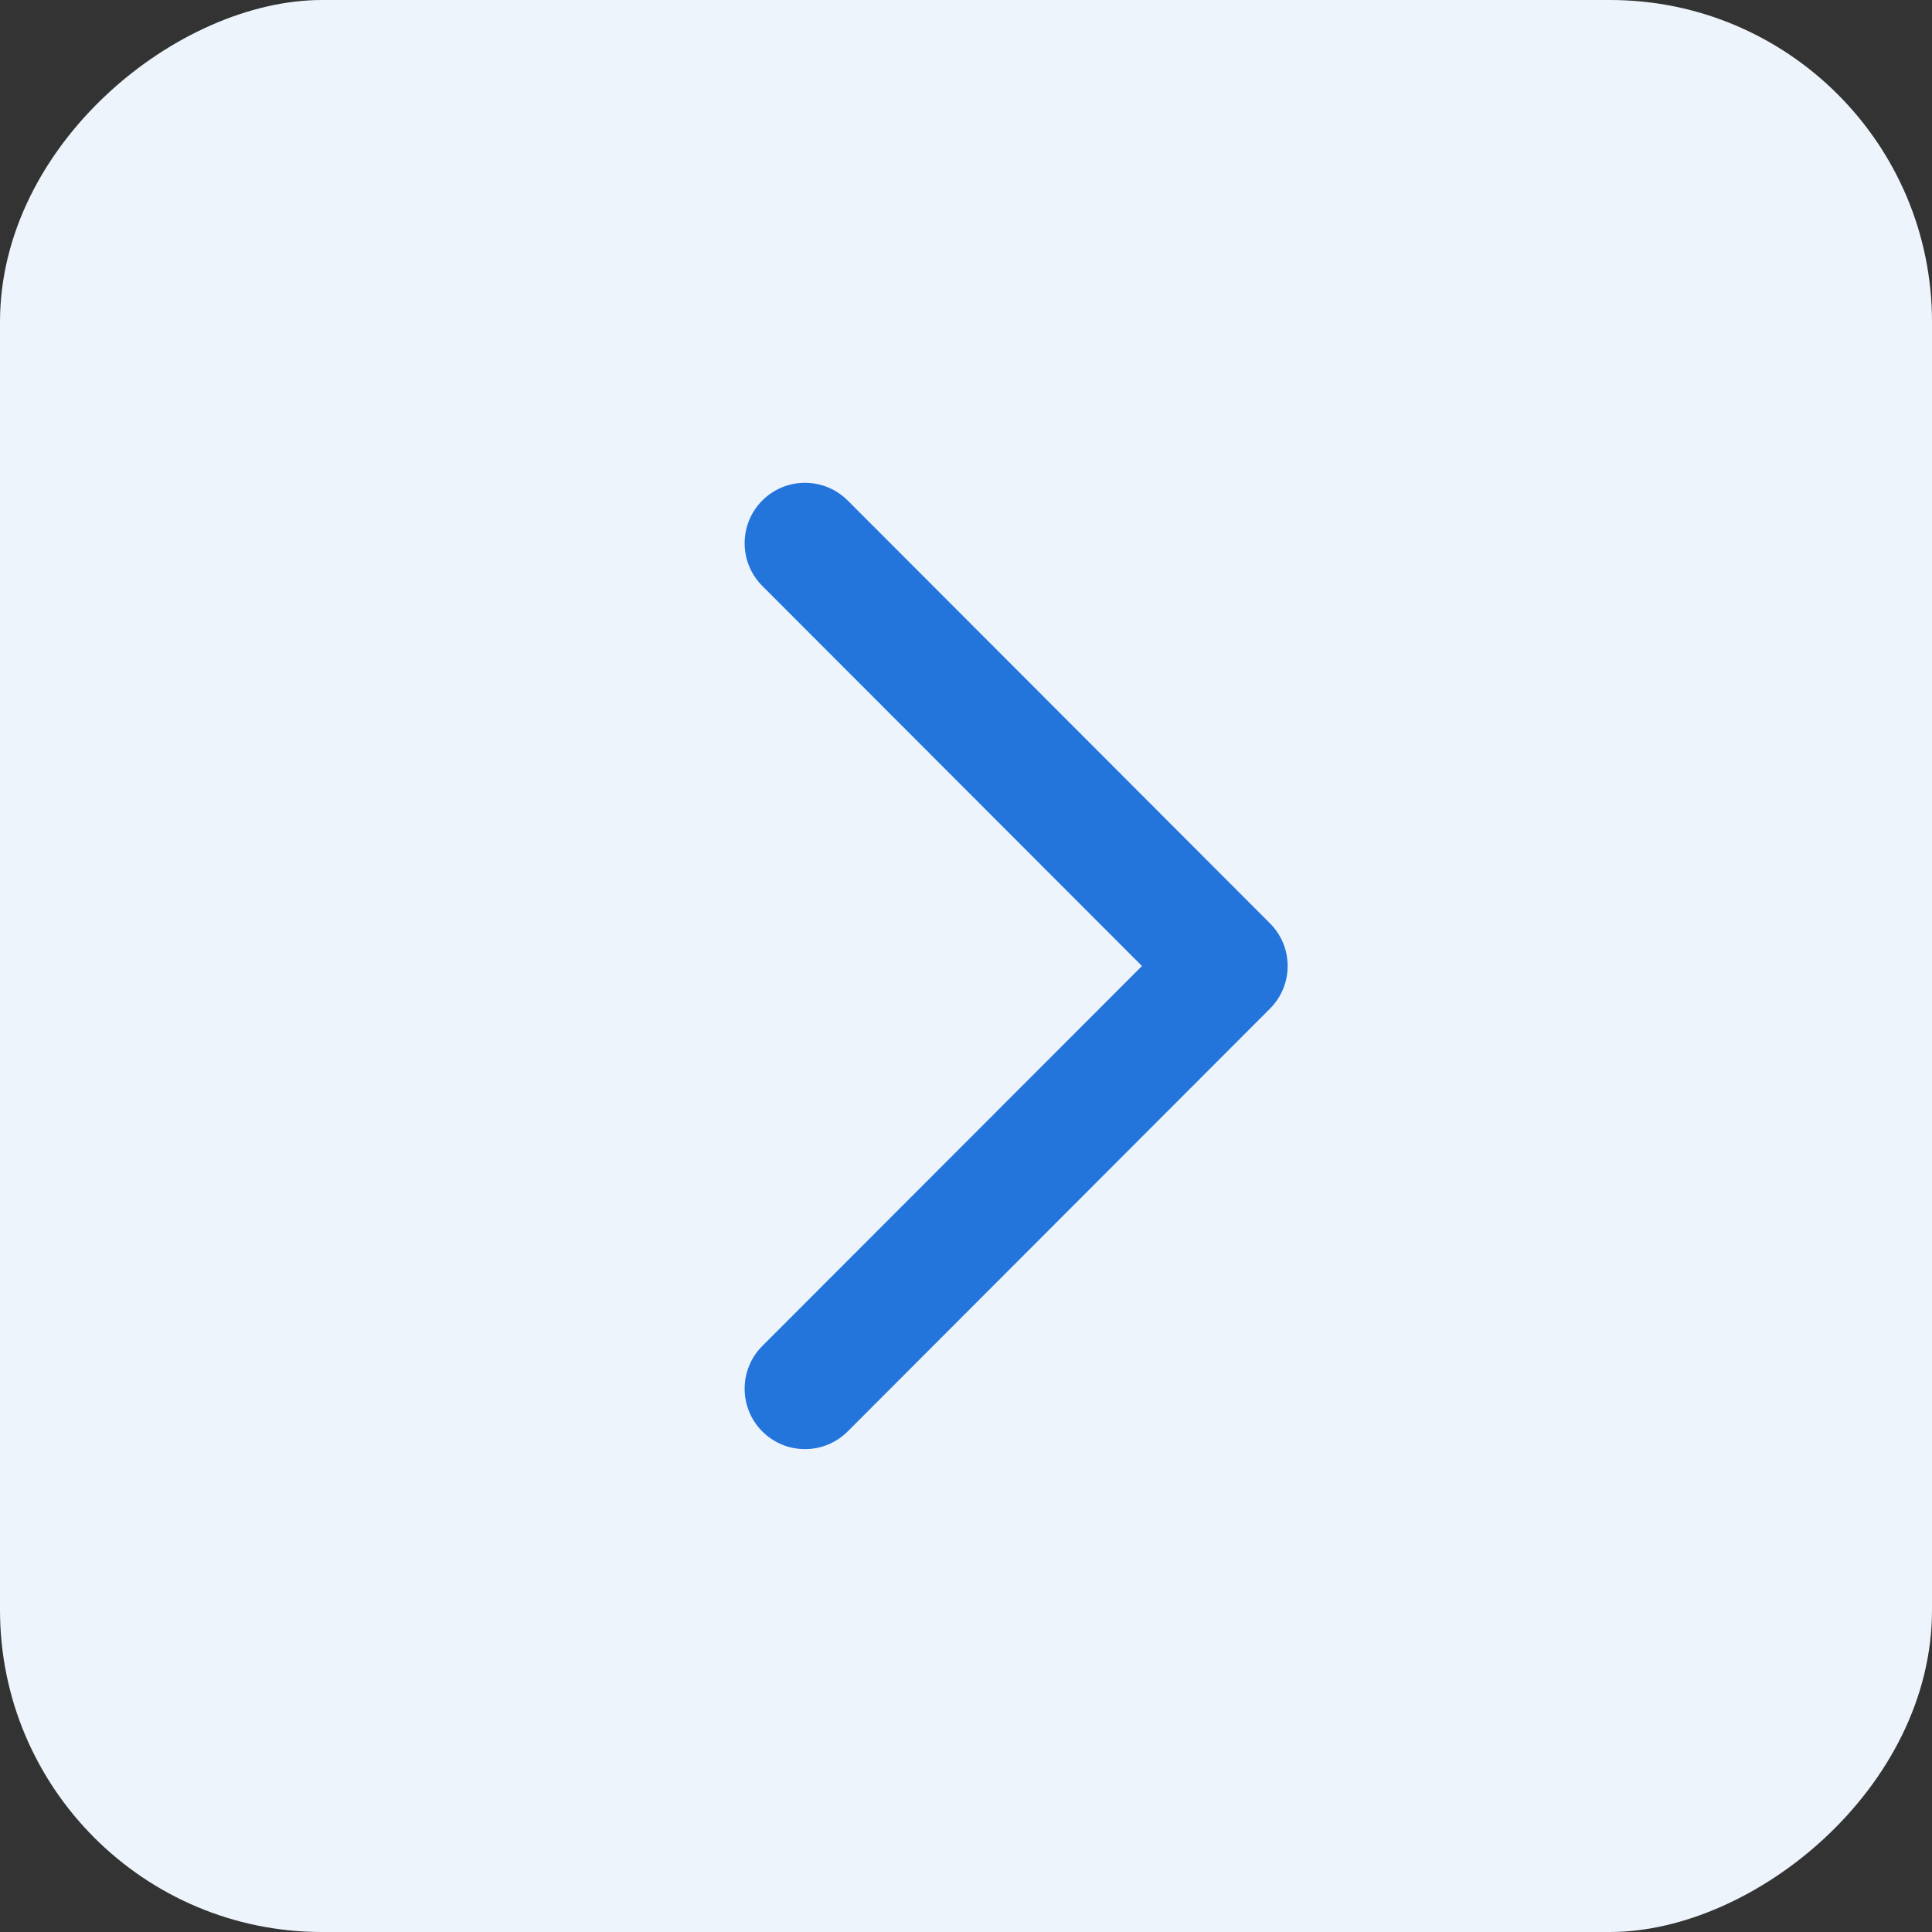 <svg width="24" height="24" viewBox="0 0 24 24" fill="none" xmlns="http://www.w3.org/2000/svg">
<rect x="0" y="0" width="24" height="24" fill="#333333" stroke="none"/>
<g clip-path="url(#clip0_2503_26178)">
<rect y="24" width="24" height="24" rx="4" transform="rotate(-90 0 24)" fill="#EDF4FC"/>
<path fill-rule="evenodd" clip-rule="evenodd" d="M9.47 6.217C9.177 6.51 9.177 6.985 9.469 7.278L14.186 12L9.469 16.721C9.177 17.014 9.177 17.489 9.47 17.782C9.763 18.075 10.238 18.075 10.531 17.781L15.776 12.53C16.069 12.237 16.069 11.763 15.776 11.47L10.531 6.218C10.238 5.925 9.763 5.924 9.47 6.217Z" fill="#2375DC"/>
</g>
<defs>
<clipPath id="clip0_2503_26178">
<rect width="24" height="24" fill="white" transform="translate(0 24) rotate(-90)"/>
</clipPath>
</defs>
</svg>
